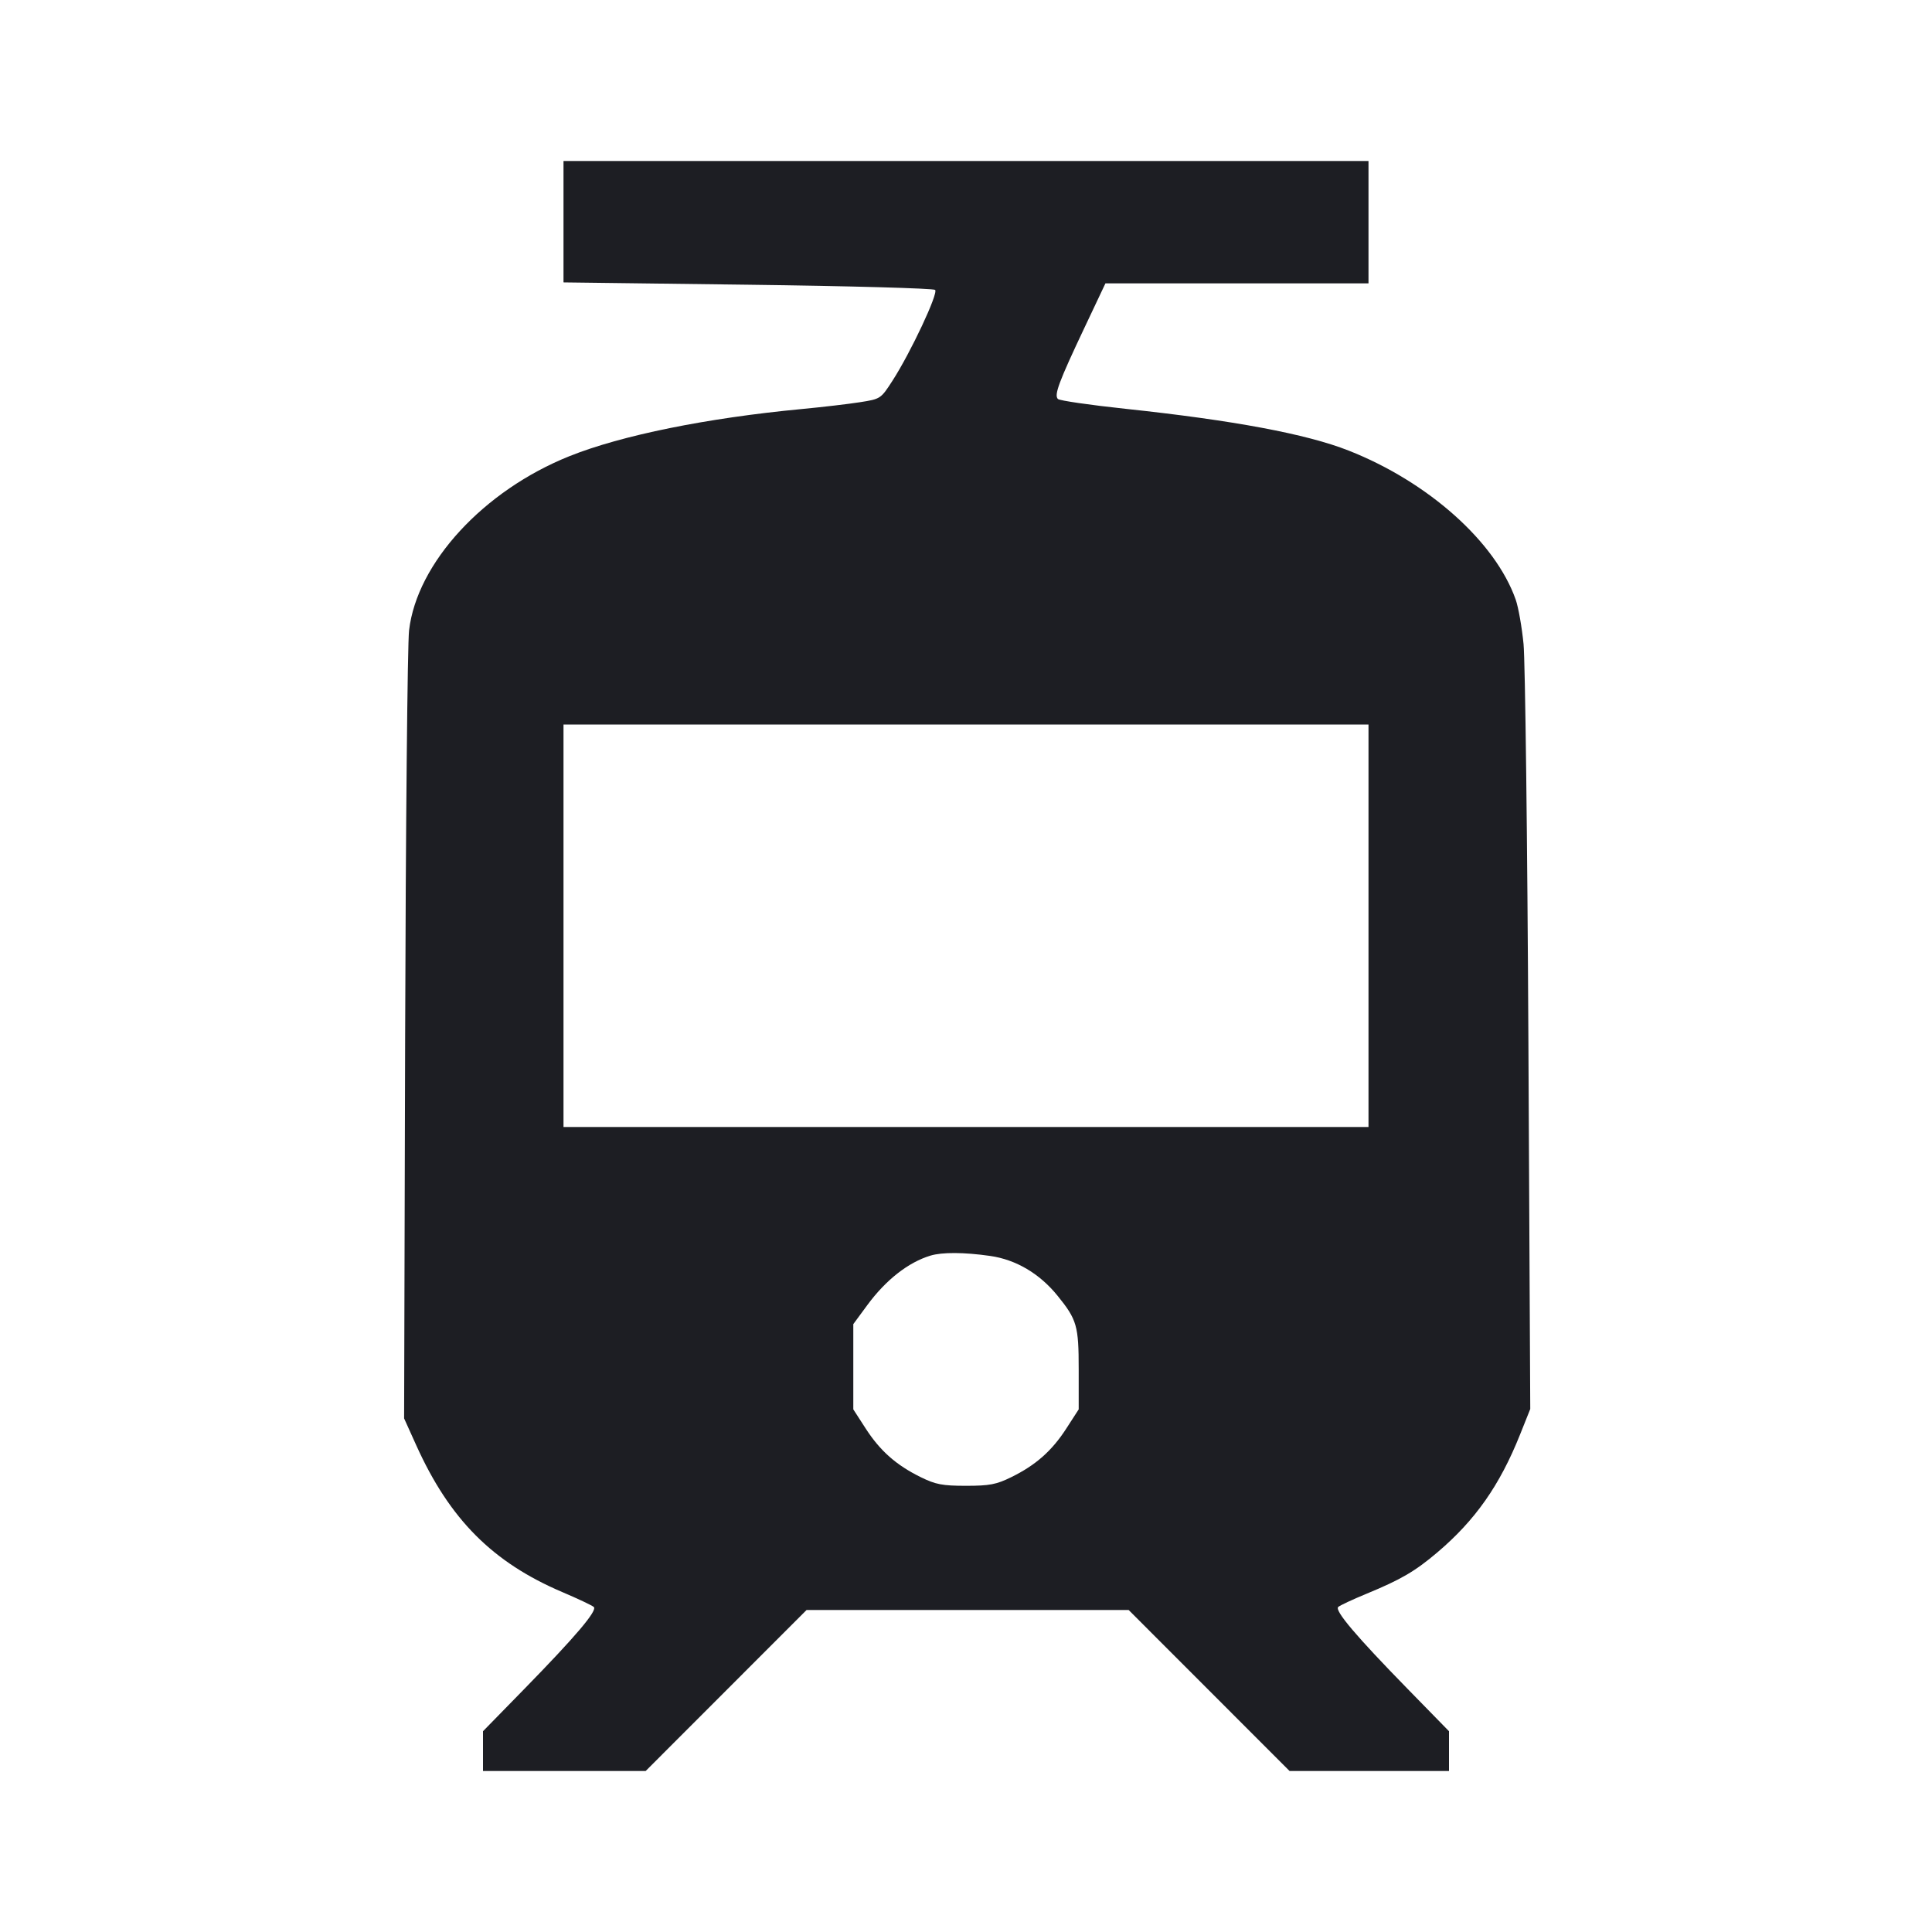 <svg viewBox="0 0 2400 2400" fill="none" xmlns="http://www.w3.org/2000/svg"><path d="M700.000 275.402 L 700.000 350.805 929.000 353.690 C 1054.950 355.277,1159.644 358.179,1161.653 360.140 C 1165.855 364.241,1131.301 437.838,1108.759 472.802 C 1094.124 495.501,1093.939 495.623,1068.029 499.681 C 1053.713 501.923,1021.300 505.717,996.000 508.112 C 878.033 519.282,772.141 540.759,707.523 566.622 C 600.700 609.377,517.896 699.306,508.154 783.144 C 506.182 800.115,503.991 1027.300,503.284 1288.000 L 502.000 1762.000 517.145 1795.524 C 558.649 1887.393,611.891 1940.860,698.659 1977.806 C 718.097 1986.082,735.634 1994.385,737.631 1996.257 C 742.354 2000.686,715.183 2032.728,651.107 2098.297 L 600.000 2150.594 600.000 2175.297 L 600.000 2200.000 701.030 2200.000 L 802.060 2200.000 902.000 2100.000 L 1001.940 2000.000 1202.000 2000.000 L 1402.060 2000.000 1502.000 2100.000 L 1601.940 2200.000 1700.970 2200.000 L 1800.000 2200.000 1800.000 2175.297 L 1800.000 2150.594 1748.893 2098.297 C 1684.768 2032.678,1657.648 2000.689,1662.369 1996.240 C 1664.366 1994.358,1680.239 1986.946,1697.643 1979.768 C 1740.244 1962.199,1757.717 1952.002,1785.379 1928.565 C 1832.556 1888.595,1863.037 1845.202,1888.220 1782.163 L 1900.938 1750.325 1898.635 1294.163 C 1897.368 1043.273,1894.655 820.900,1892.605 800.000 C 1890.555 779.100,1886.178 754.315,1882.880 744.922 C 1857.688 673.189,1774.240 598.722,1675.381 559.756 C 1622.960 539.094,1532.415 522.142,1398.000 507.825 C 1354.000 503.138,1316.289 497.659,1314.197 495.649 C 1309.183 490.830,1315.216 474.628,1347.203 407.000 L 1373.218 352.000 1536.609 352.000 L 1700.000 352.000 1700.000 276.000 L 1700.000 200.000 1200.000 200.000 L 700.000 200.000 700.000 275.402 M1700.000 1150.000 L 1700.000 1400.000 1200.000 1400.000 L 700.000 1400.000 700.000 1150.000 L 700.000 900.000 1200.000 900.000 L 1700.000 900.000 1700.000 1150.000 M1230.000 1560.163 C 1262.132 1564.759,1291.455 1582.090,1313.803 1609.695 C 1337.840 1639.386,1340.000 1646.927,1340.000 1701.181 L 1340.000 1750.760 1324.590 1774.603 C 1306.637 1802.379,1286.646 1820.036,1256.207 1835.000 C 1237.698 1844.100,1229.230 1845.714,1200.000 1845.714 C 1170.770 1845.714,1162.302 1844.100,1143.793 1835.000 C 1113.354 1820.036,1093.363 1802.379,1075.410 1774.603 L 1060.000 1750.760 1060.000 1697.820 L 1060.000 1644.880 1077.387 1621.262 C 1100.454 1589.927,1128.220 1568.152,1155.766 1559.793 C 1170.302 1555.382,1197.521 1555.518,1230.000 1560.163 " fill="#1D1E23" stroke="none" fill-rule="evenodd"/></svg>
